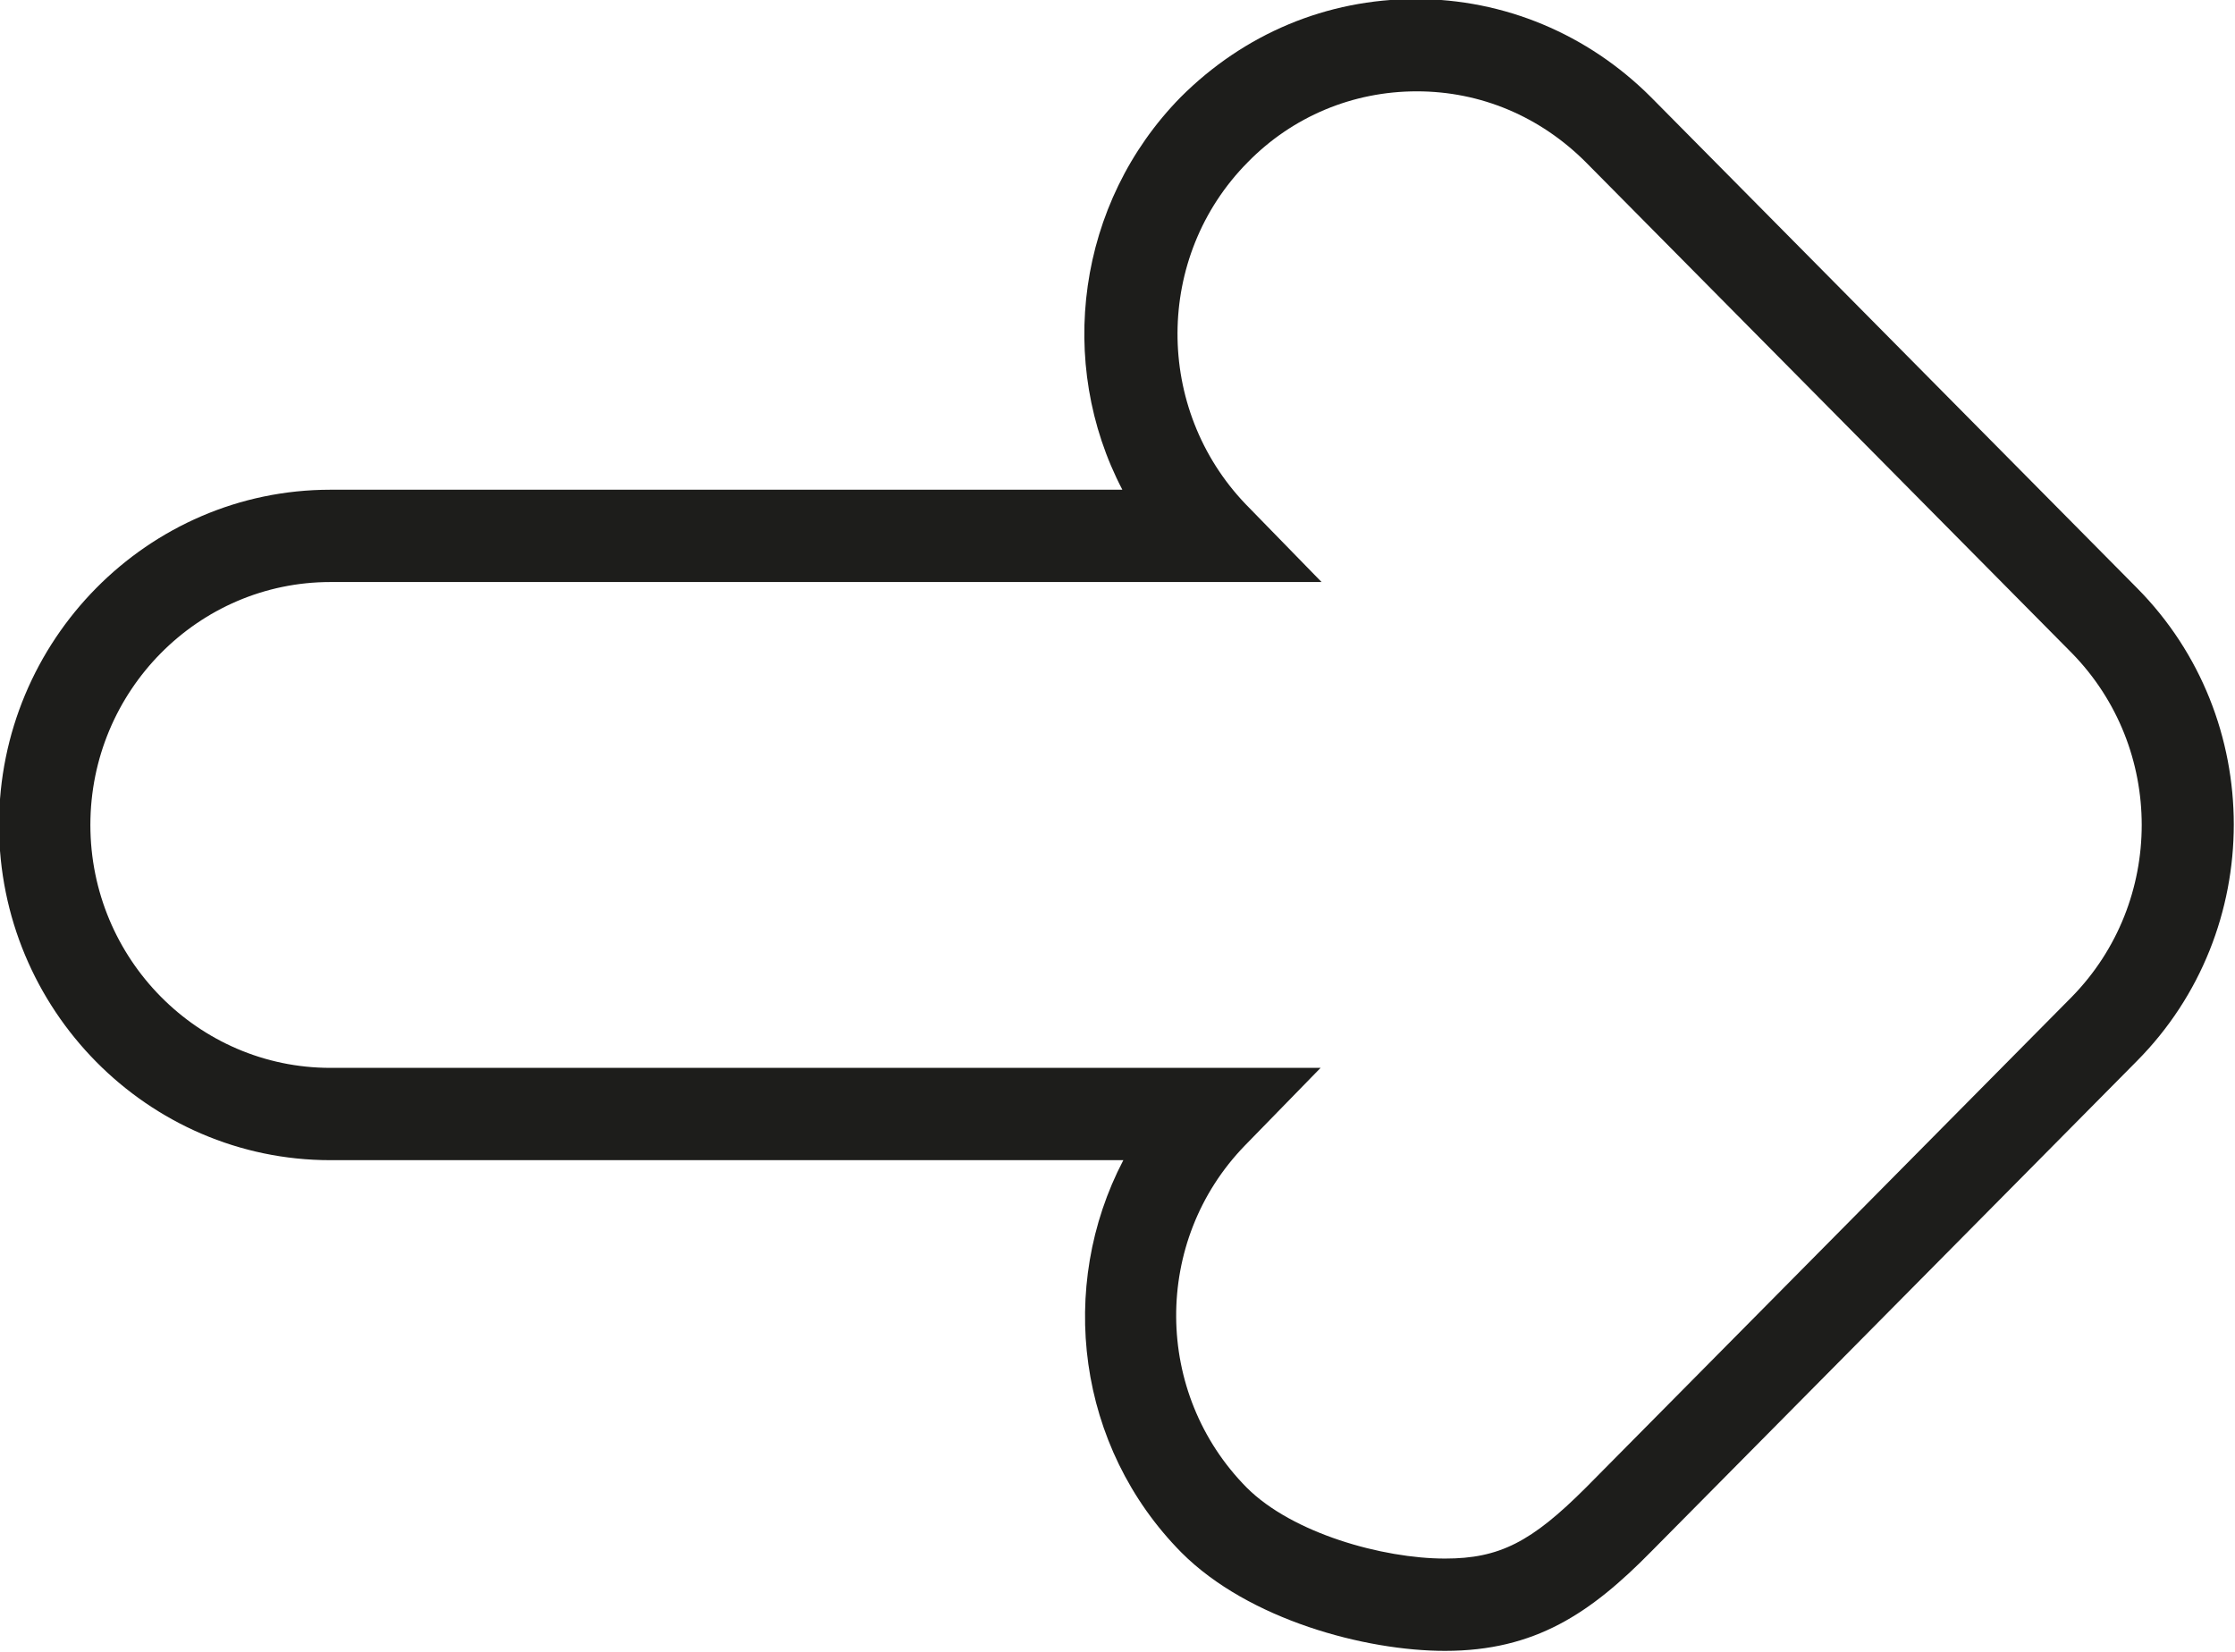 <?xml version="1.0" encoding="utf-8"?>
<!-- Generator: Adobe Illustrator 28.0.0, SVG Export Plug-In . SVG Version: 6.00 Build 0)  -->
<svg version="1.1" id="Livello_1" xmlns="http://www.w3.org/2000/svg" xmlns:xlink="http://www.w3.org/1999/xlink" x="0px" y="0px"
	 width="230px" height="170px" viewBox="0 0 230 170" style="enable-background:new 0 0 230 170;" xml:space="preserve">
<style type="text/css">
	.st0{fill:#1D1D1B;}
</style>
<g>
	<path class="st0" d="M148.7,169.9c-8.2,0-20.2-3.2-27.1-10.1c-10.8-10.9-12.8-27.4-6-40.4H34c-18.8,0-34.1-15.5-34.1-34.5
		c0-19,15.3-34.5,34.1-34.5h81.5c-6.8-13-4.7-29.5,6-40.4c6.5-6.5,15-10.1,24.2-10.1c0,0,0,0,0,0c9.1,0,17.7,3.6,24.2,10.1l50,50.5
		c13.3,13.4,13.3,35.3,0,48.7l-50,50.5C163.7,166,158,169.9,148.7,169.9z M34,59.9c-13.6,0-24.7,11.2-24.7,25
		c0,13.8,11.1,25,24.7,25h101.9l-7.8,8c-9.5,9.8-9.4,25.5,0.2,35.2c4.7,4.7,14,7.3,20.4,7.3c5.6,0,8.9-1.7,14.5-7.3l50-50.5
		c9.6-9.8,9.6-25.6,0-35.4v0l-50-50.5c-4.7-4.7-10.8-7.3-17.4-7.3c-6.6,0-12.8,2.6-17.4,7.3c-9.6,9.7-9.6,25.4-0.2,35.2l7.8,8H34z"
		/>
</g>
</svg>
